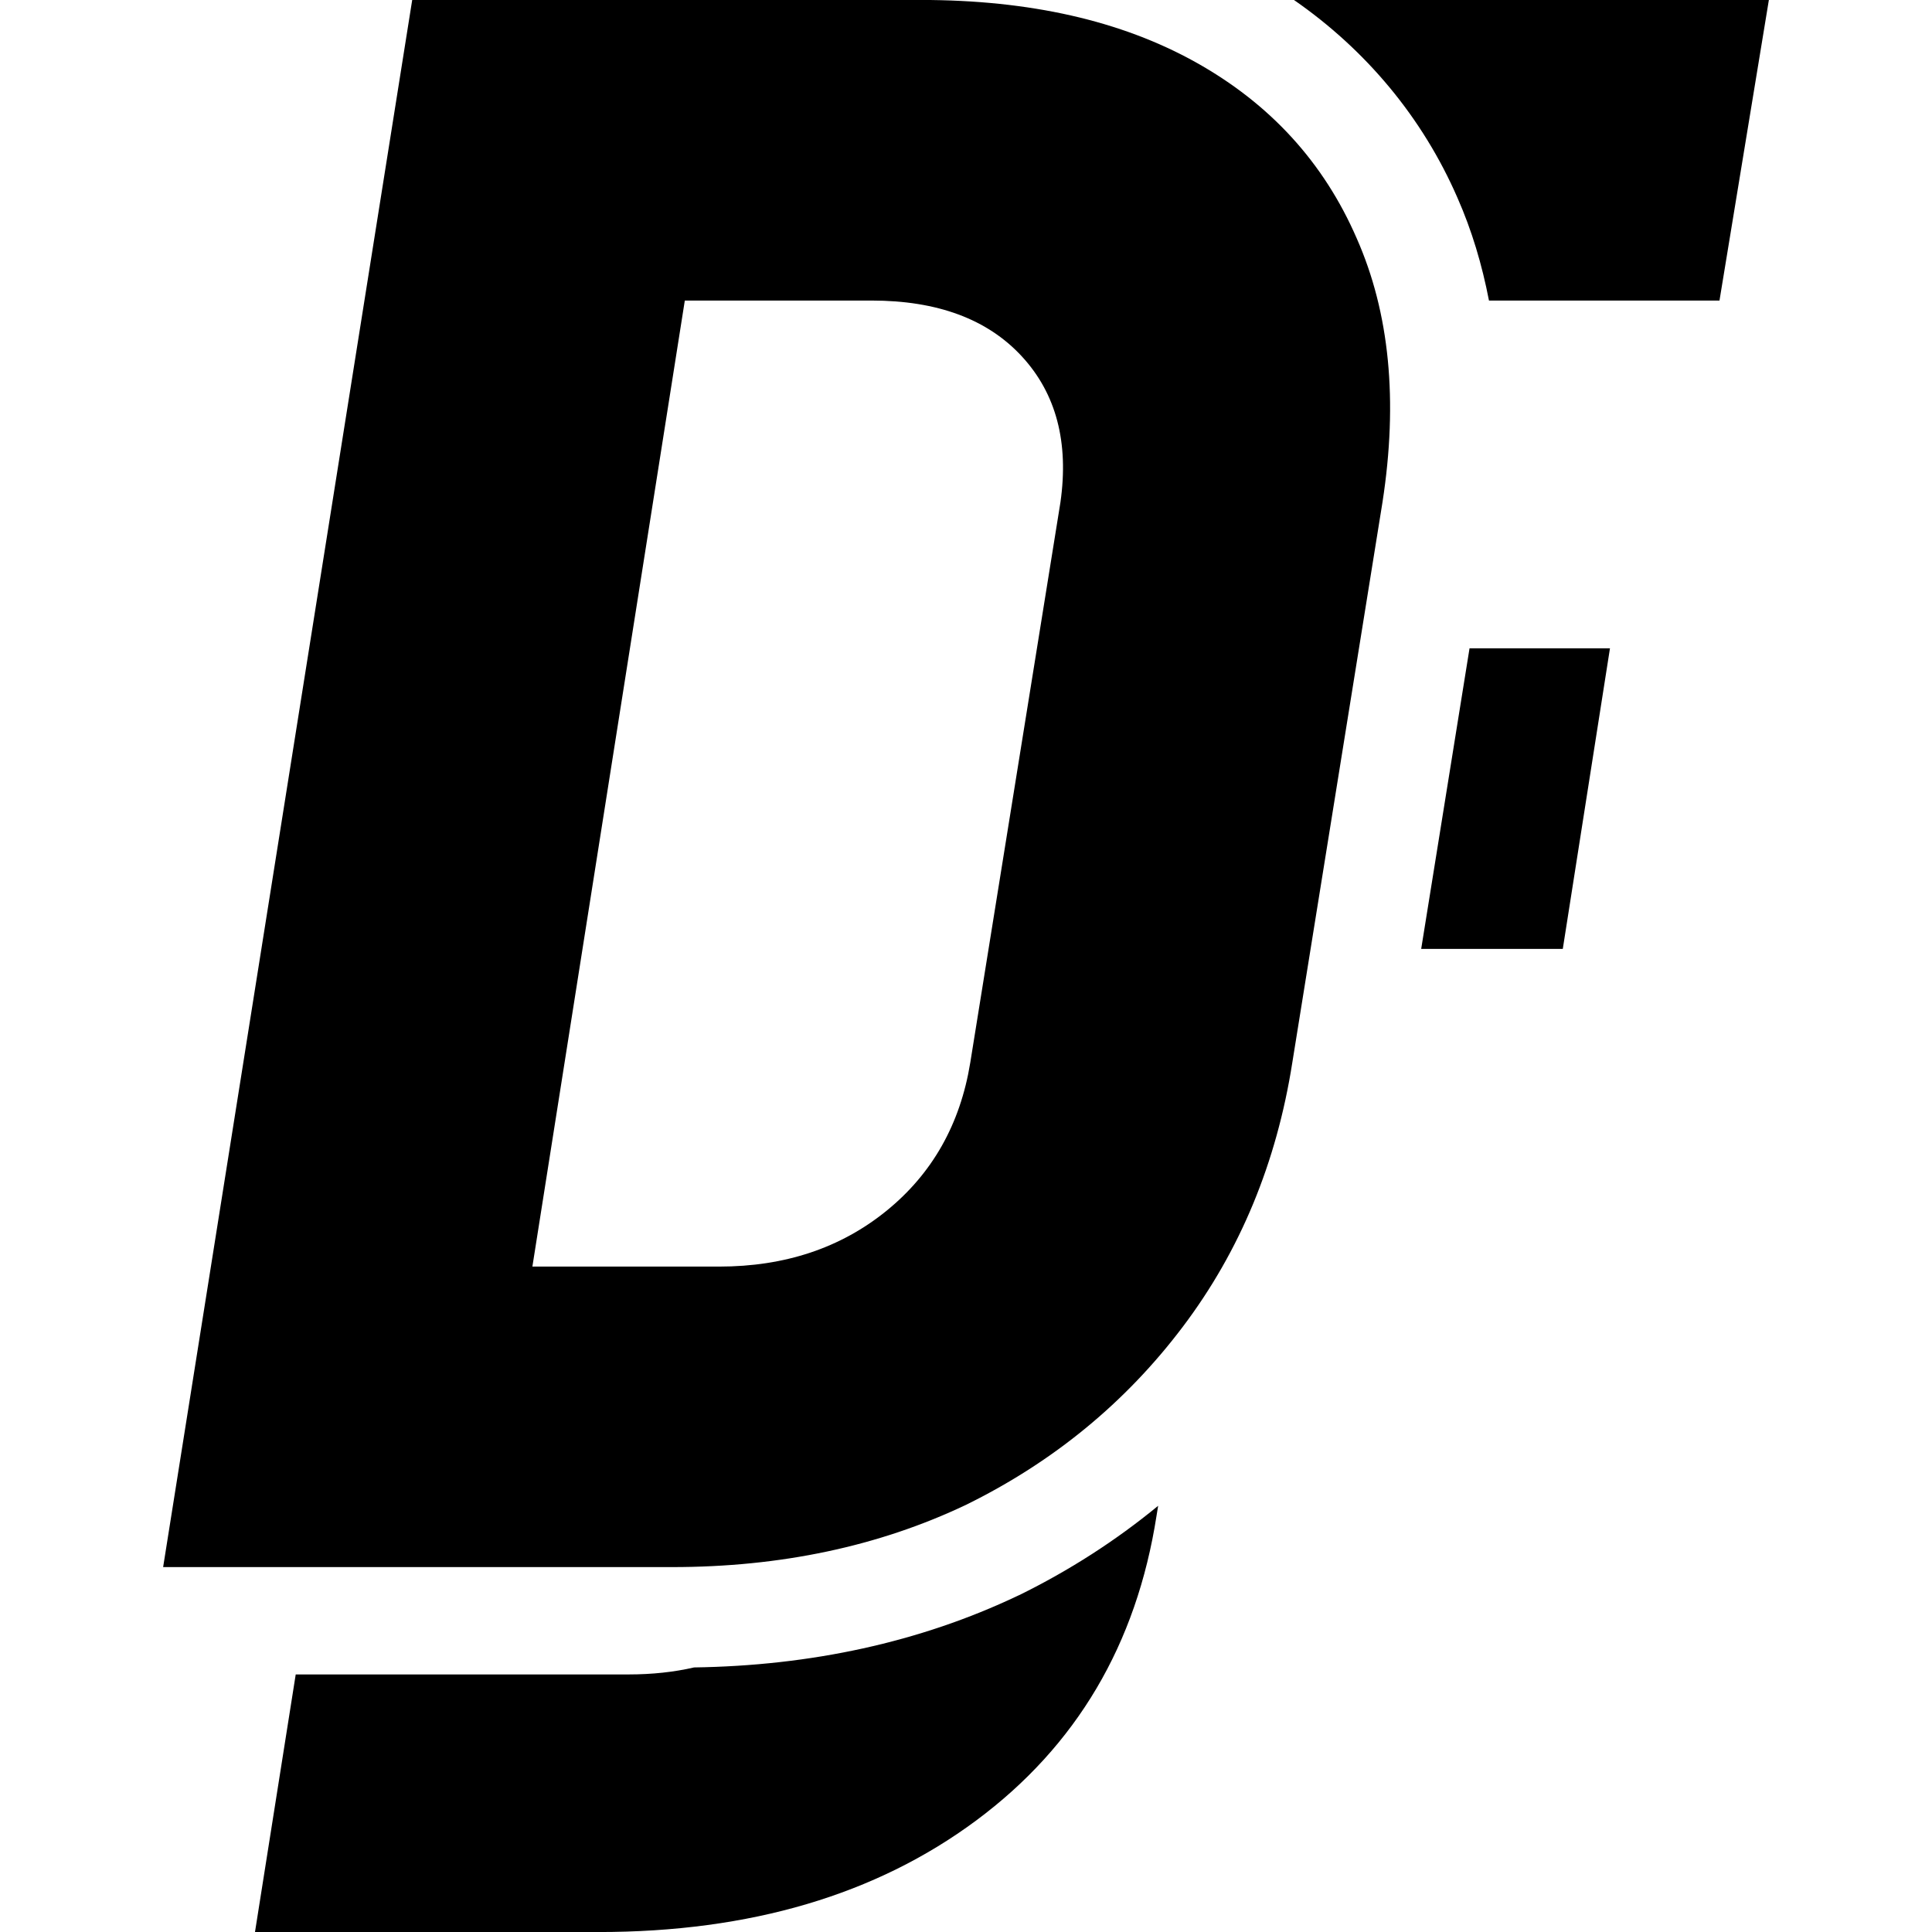 <svg inkscape:version="1.3.2 (091e20e, 2023-11-25, custom)" sodipodi:docname="icon.svg" version="1.1" viewBox="0 0 48 48" xmlns="http://www.w3.org/2000/svg" xmlns:cc="http://creativecommons.org/ns#" xmlns:dc="http://purl.org/dc/elements/1.1/" xmlns:inkscape="http://www.inkscape.org/namespaces/inkscape" xmlns:rdf="http://www.w3.org/1999/02/22-rdf-syntax-ns#" xmlns:sodipodi="http://sodipodi.sourceforge.net/DTD/sodipodi-0.dtd">
    <style>@media(prefers-color-scheme:dark){path{filter:invert(100%)};</style>
    <title>DevsForge organization icon</title>
    <sodipodi:namedview bordercolor="#eeeeee" borderopacity="1" inkscape:current-layer="svg1" inkscape:cx="11.6875" inkscape:cy="10.6875" inkscape:deskcolor="#505050" inkscape:document-units="px" inkscape:pagecheckerboard="0" inkscape:pageopacity="0" inkscape:showpageshadow="0" inkscape:window-height="1369" inkscape:window-maximized="1" inkscape:window-width="2560" inkscape:window-x="1912" inkscape:window-y="-8" inkscape:zoom="8" pagecolor="#505050"/>
    <path d="m10.241 0-6.188 38.934h12.641c2.702 0 5.138-0.516 7.307-1.547 2.169-1.067 3.965-2.541 5.387-4.426 1.422-1.884 2.328-4.072 2.719-6.561l2.24-13.92c0.391-2.524 0.177-4.712-0.641-6.561-0.818-1.884-2.151-3.342-4-4.373-1.849-1.031-4.124-1.547-6.826-1.547zm21.908 0c1.788 1.24 3.193 2.919 4.061 4.914 0.359 0.813 0.612 1.667 0.783 2.553h5.727l1.227-7.467zm-15.135 7.467h4.639c1.636 0 2.881 0.462 3.734 1.387 0.853 0.924 1.172 2.134 0.959 3.627l-2.24 13.92c-0.249 1.529-0.942 2.755-2.08 3.68-1.138 0.924-2.525 1.387-4.16 1.387h-4.639zm19.496 8.641-1.201 7.467h3.518l1.172-7.467zm-7.736 21.303c-1.05 0.864-2.206 1.607-3.455 2.221l-0.016 0.006-0.016 0.008c-2.438 1.159-5.15 1.739-8.043 1.781-0.499 0.115-1.042 0.174-1.629 0.174h-8.268l-1.012 6.4h8.533c3.769 0 6.898-0.925 9.387-2.773 2.489-1.849 3.981-4.372 4.479-7.572z" fill="#000"/>
</svg>
